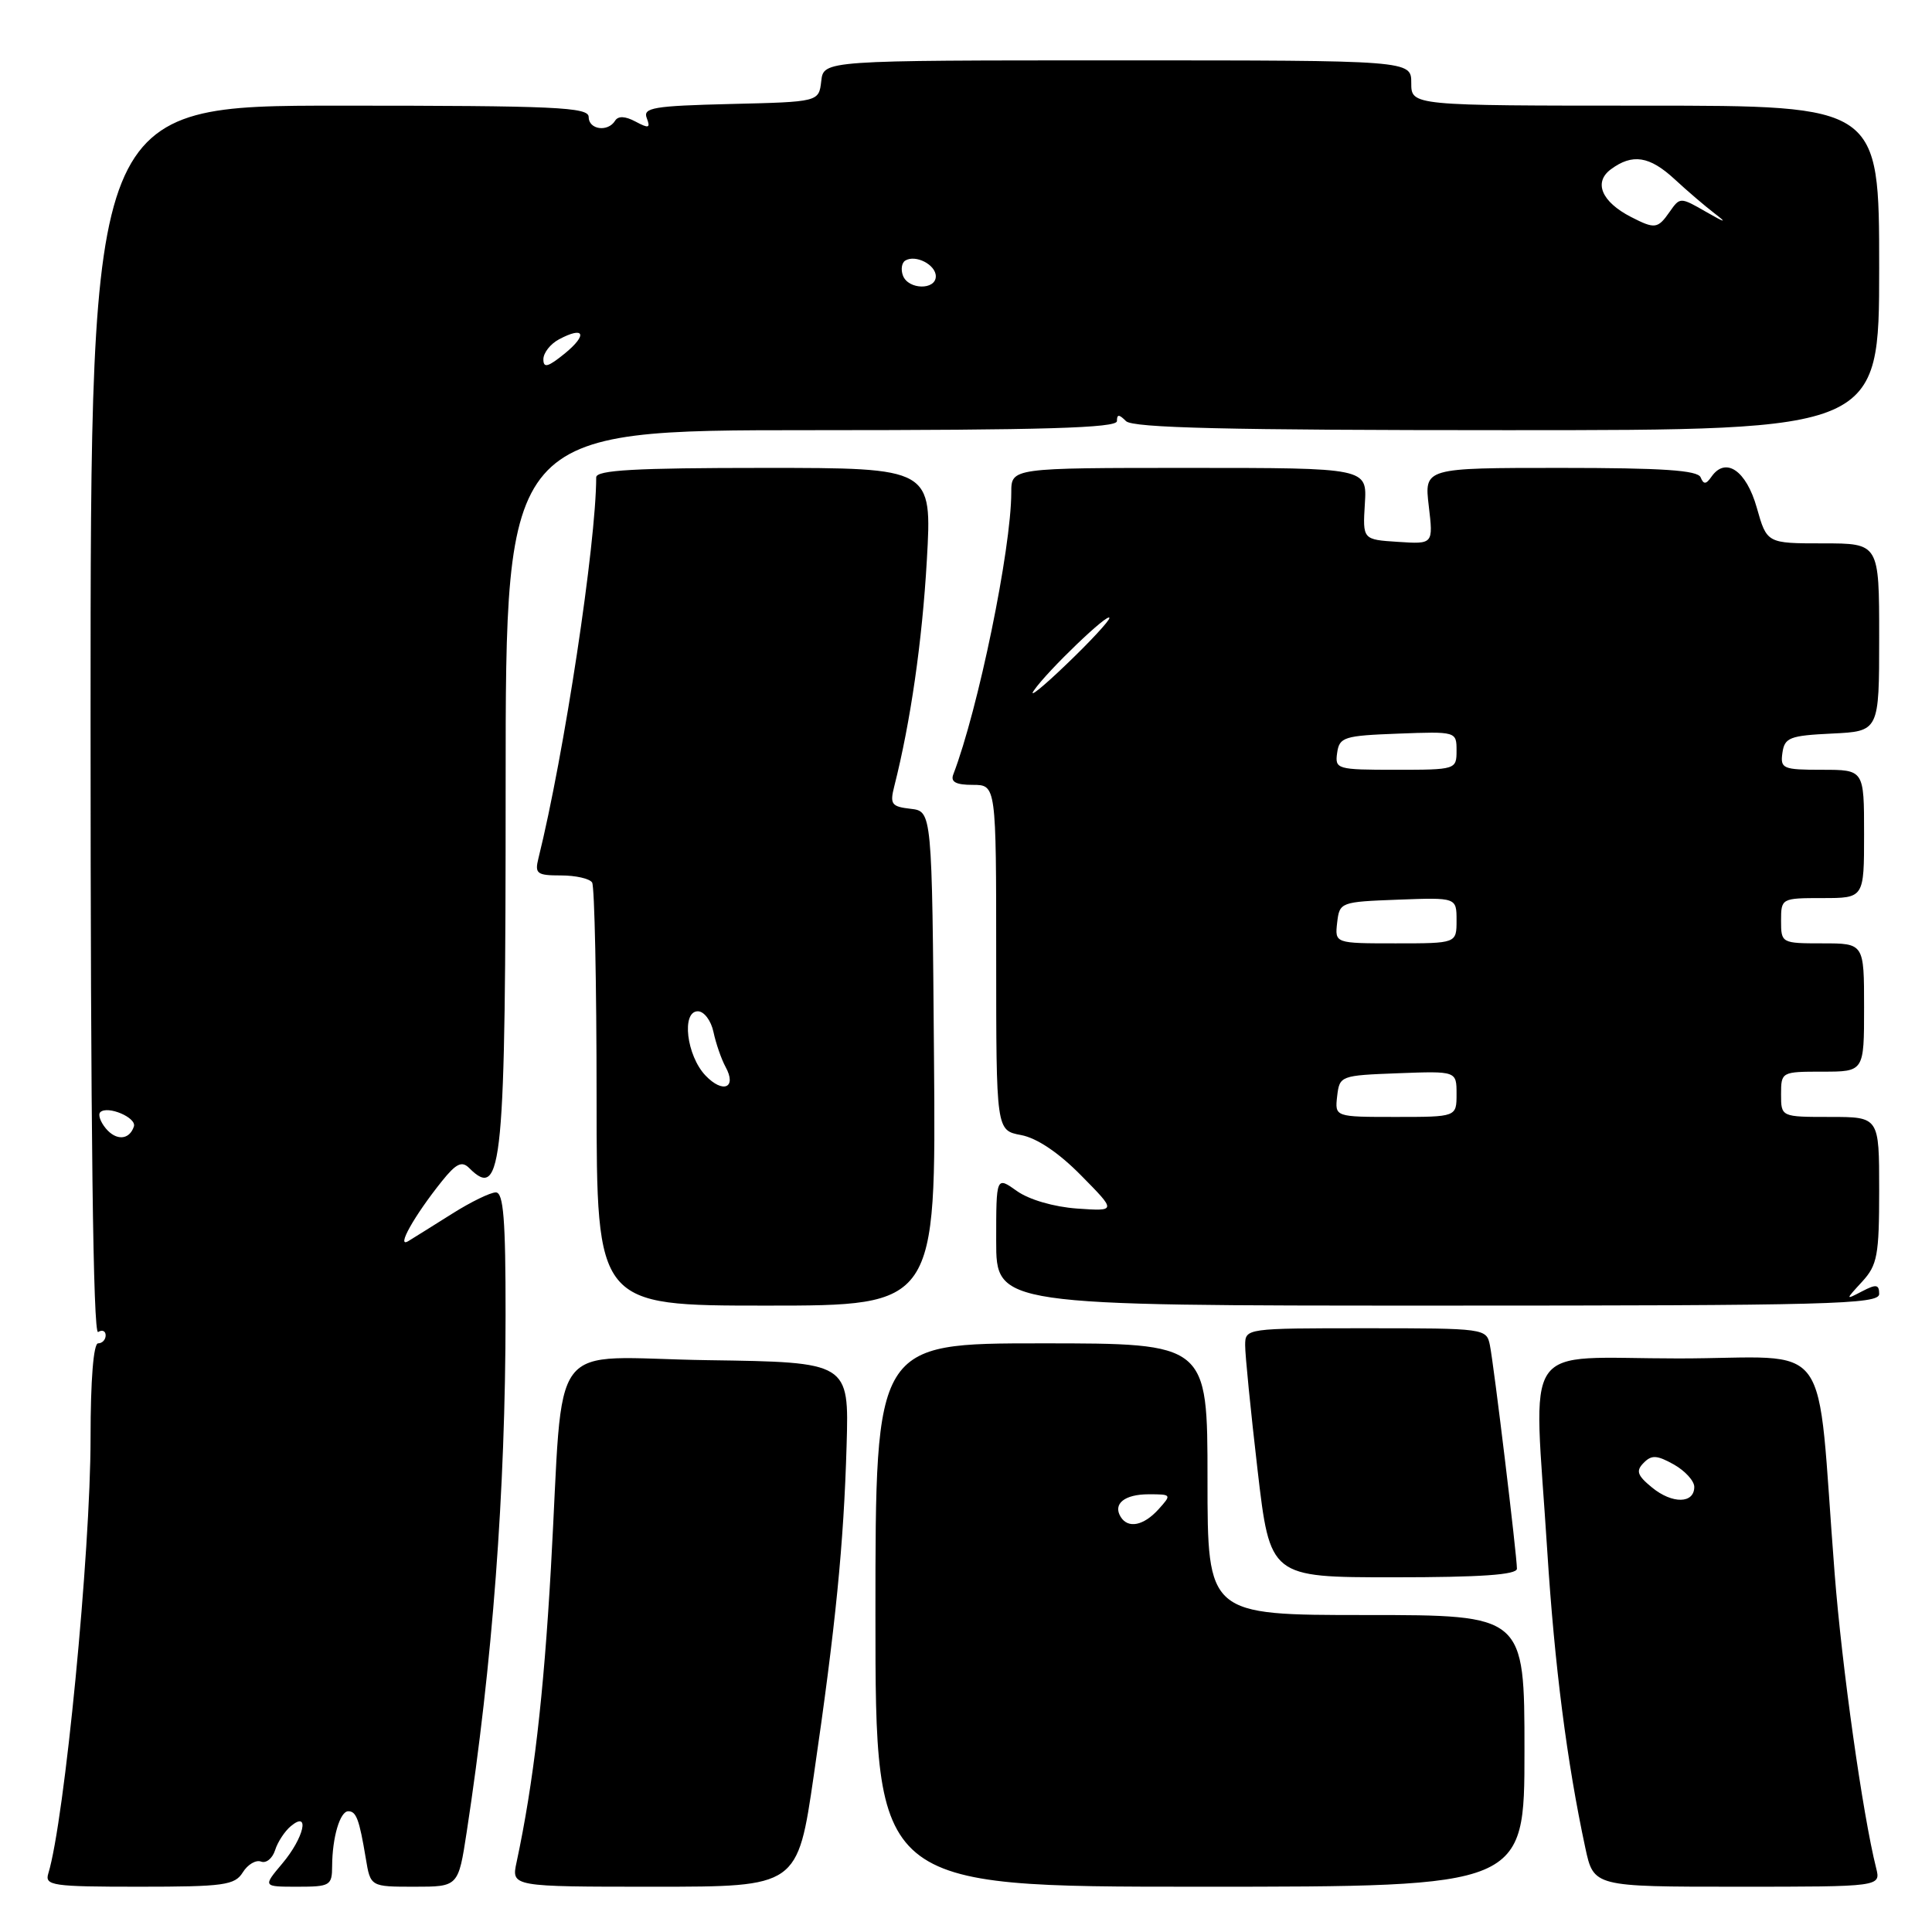 <?xml version="1.0" encoding="UTF-8" standalone="no"?>
<!DOCTYPE svg PUBLIC "-//W3C//DTD SVG 1.1//EN" "http://www.w3.org/Graphics/SVG/1.1/DTD/svg11.dtd" >
<svg xmlns="http://www.w3.org/2000/svg" xmlns:xlink="http://www.w3.org/1999/xlink" version="1.1" viewBox="0 0 256 256">
 <g >
 <path fill="currentColor"
d=" M 32.17 248.10 C 32.82 247.05 33.91 246.41 34.59 246.67 C 35.27 246.93 36.10 246.25 36.45 245.16 C 36.79 244.07 37.74 242.63 38.54 241.97 C 41.12 239.83 40.28 243.52 37.41 246.92 C 34.82 250.00 34.82 250.00 39.41 250.00 C 43.75 250.00 44.00 249.85 44.01 247.25 C 44.03 243.46 45.05 240.00 46.15 240.00 C 47.21 240.00 47.61 241.08 48.47 246.25 C 49.09 250.00 49.09 250.00 54.91 250.00 C 60.73 250.00 60.73 250.00 61.84 242.75 C 65.26 220.43 66.98 197.64 66.99 174.25 C 67.00 161.55 66.71 158.00 65.70 158.00 C 64.98 158.00 62.39 159.26 59.95 160.80 C 57.50 162.34 54.87 163.99 54.11 164.45 C 52.43 165.47 54.88 161.10 58.55 156.52 C 60.44 154.16 61.20 153.80 62.17 154.77 C 66.57 159.17 67.00 154.61 67.00 103.95 C 67.00 57.00 67.00 57.00 107.50 57.00 C 138.33 57.00 148.00 56.71 148.00 55.80 C 148.00 54.87 148.27 54.87 149.20 55.80 C 150.10 56.70 162.69 57.00 199.70 57.00 C 249.00 57.00 249.00 57.00 249.00 35.50 C 249.00 14.00 249.00 14.00 218.00 14.00 C 187.00 14.00 187.00 14.00 187.00 11.00 C 187.00 8.00 187.00 8.00 148.07 8.00 C 109.13 8.00 109.13 8.00 108.82 10.75 C 108.50 13.50 108.50 13.50 96.79 13.78 C 86.59 14.03 85.16 14.27 85.70 15.65 C 86.21 16.98 85.97 17.05 84.21 16.11 C 82.84 15.38 81.91 15.34 81.50 16.00 C 80.55 17.54 78.00 17.18 78.00 15.50 C 78.00 14.20 73.67 14.00 45.00 14.00 C 12.00 14.00 12.00 14.00 12.00 95.56 C 12.00 149.68 12.34 176.91 13.00 176.50 C 13.55 176.16 14.00 176.36 14.00 176.94 C 14.00 177.52 13.55 178.00 13.00 178.00 C 12.39 178.00 12.00 182.84 12.00 190.53 C 12.00 205.68 8.55 241.25 6.40 248.25 C 5.91 249.85 6.93 250.00 18.42 250.00 C 29.68 250.00 31.11 249.80 32.17 248.10 Z  M 107.83 235.25 C 110.73 215.42 111.80 204.62 112.18 191.50 C 112.50 180.50 112.50 180.50 93.81 180.23 C 72.11 179.91 74.78 176.38 73.00 207.75 C 72.03 224.81 70.69 236.27 68.45 246.75 C 67.75 250.00 67.75 250.00 86.72 250.00 C 105.68 250.00 105.68 250.00 107.83 235.25 Z  M 202.00 232.00 C 202.00 214.00 202.00 214.00 181.00 214.00 C 160.00 214.00 160.00 214.00 160.00 196.00 C 160.00 178.00 160.00 178.00 138.00 178.00 C 116.00 178.00 116.00 178.00 116.00 214.00 C 116.00 250.00 116.00 250.00 159.00 250.00 C 202.00 250.00 202.00 250.00 202.00 232.00 Z  M 248.60 247.53 C 246.82 240.47 244.06 220.87 243.10 208.50 C 240.58 176.27 243.28 180.00 222.41 180.00 C 201.18 180.00 203.22 177.02 205.02 205.50 C 205.99 220.73 207.62 233.46 210.06 244.84 C 211.17 250.00 211.17 250.00 230.19 250.00 C 249.22 250.00 249.22 250.00 248.60 247.53 Z  M 201.00 207.86 C 201.00 206.11 197.94 180.80 197.42 178.25 C 196.97 176.03 196.75 176.00 180.98 176.00 C 165.08 176.00 165.00 176.01 164.99 178.25 C 164.98 179.49 165.72 186.91 166.63 194.75 C 168.29 209.00 168.29 209.00 184.64 209.00 C 196.20 209.00 201.00 208.67 201.00 207.86 Z  M 123.76 140.25 C 123.50 107.50 123.50 107.50 120.66 107.17 C 118.12 106.88 117.89 106.56 118.50 104.17 C 120.65 95.68 122.19 85.04 122.81 74.25 C 123.51 62.00 123.51 62.00 101.26 62.00 C 84.12 62.00 79.00 62.29 79.00 63.25 C 78.99 72.02 74.75 100.03 71.34 113.75 C 70.84 115.77 71.15 116.00 74.33 116.00 C 76.28 116.00 78.14 116.42 78.46 116.94 C 78.78 117.46 79.05 130.28 79.05 145.44 C 79.06 173.00 79.06 173.00 101.54 173.00 C 124.03 173.00 124.03 173.00 123.76 140.25 Z  M 249.00 171.46 C 249.00 170.19 248.61 170.13 246.75 171.10 C 244.50 172.27 244.50 172.27 246.75 169.82 C 248.76 167.63 249.00 166.34 249.00 157.69 C 249.00 148.00 249.00 148.00 242.50 148.00 C 236.00 148.00 236.00 148.00 236.00 145.00 C 236.00 142.03 236.06 142.00 241.50 142.00 C 247.00 142.00 247.00 142.00 247.00 133.50 C 247.00 125.00 247.00 125.00 241.50 125.00 C 236.06 125.00 236.00 124.97 236.00 122.00 C 236.00 119.03 236.06 119.00 241.50 119.00 C 247.00 119.00 247.00 119.00 247.00 110.50 C 247.00 102.00 247.00 102.00 241.43 102.00 C 236.23 102.00 235.88 101.85 236.18 99.75 C 236.47 97.73 237.14 97.47 242.75 97.20 C 249.00 96.90 249.00 96.90 249.00 84.45 C 249.00 72.00 249.00 72.00 241.56 72.00 C 234.12 72.00 234.12 72.00 232.78 67.26 C 231.39 62.35 228.67 60.48 226.79 63.15 C 226.06 64.20 225.74 64.22 225.34 63.25 C 224.96 62.31 220.28 62.00 206.78 62.00 C 188.72 62.00 188.72 62.00 189.32 67.05 C 189.92 72.11 189.92 72.11 185.24 71.80 C 180.56 71.50 180.56 71.50 180.85 66.75 C 181.15 62.00 181.15 62.00 157.58 62.00 C 134.00 62.00 134.00 62.00 134.00 65.25 C 133.99 72.75 129.61 94.03 126.31 102.63 C 125.94 103.61 126.67 104.00 128.89 104.00 C 132.00 104.00 132.00 104.00 132.00 126.89 C 132.00 149.78 132.00 149.78 135.29 150.40 C 137.39 150.79 140.29 152.74 143.26 155.76 C 147.94 160.50 147.94 160.50 142.72 160.14 C 139.65 159.92 136.37 158.97 134.75 157.82 C 132.00 155.86 132.00 155.86 132.00 164.43 C 132.00 173.00 132.00 173.00 190.50 173.00 C 242.43 173.00 249.00 172.83 249.00 171.46 Z  M 14.01 149.51 C 13.30 148.65 12.97 147.70 13.28 147.38 C 14.23 146.44 18.14 148.09 17.74 149.27 C 17.14 151.07 15.39 151.18 14.01 149.51 Z  M 72.00 47.61 C 72.00 46.76 72.92 45.58 74.06 44.97 C 77.42 43.17 77.91 44.32 74.85 46.83 C 72.62 48.64 72.00 48.82 72.00 47.61 Z  M 119.65 36.53 C 119.34 35.72 119.48 34.82 119.95 34.53 C 121.31 33.69 124.00 35.07 124.00 36.61 C 124.00 38.46 120.37 38.40 119.65 36.53 Z  M 216.10 28.74 C 212.22 26.74 211.13 24.16 213.44 22.44 C 216.30 20.32 218.57 20.67 221.90 23.75 C 223.53 25.26 225.91 27.30 227.18 28.27 C 228.92 29.60 228.64 29.55 226.06 28.07 C 222.65 26.11 222.61 26.11 221.25 28.05 C 219.66 30.33 219.29 30.38 216.10 28.74 Z  M 148.50 201.00 C 147.43 199.27 149.00 198.00 152.21 198.00 C 155.25 198.00 155.27 198.04 153.50 200.00 C 151.53 202.17 149.48 202.58 148.50 201.00 Z  M 218.91 197.11 C 216.94 195.50 216.74 194.90 217.79 193.84 C 218.84 192.76 219.55 192.80 221.79 194.05 C 223.28 194.89 224.50 196.23 224.50 197.02 C 224.50 199.26 221.59 199.30 218.91 197.11 Z  M 93.48 142.51 C 90.97 139.87 90.27 134.00 92.47 134.00 C 93.29 134.00 94.22 135.23 94.54 136.75 C 94.86 138.26 95.58 140.34 96.14 141.37 C 97.67 144.15 95.80 144.95 93.48 142.51 Z  M 177.18 145.25 C 177.50 142.54 177.62 142.50 185.25 142.21 C 193.00 141.92 193.00 141.92 193.00 144.96 C 193.00 148.00 193.00 148.00 184.93 148.00 C 176.87 148.00 176.87 148.00 177.18 145.25 Z  M 177.18 122.25 C 177.50 119.54 177.62 119.50 185.25 119.21 C 193.00 118.92 193.00 118.92 193.00 121.96 C 193.00 125.00 193.00 125.00 184.93 125.00 C 176.87 125.00 176.87 125.00 177.18 122.25 Z  M 177.18 99.75 C 177.48 97.67 178.08 97.48 185.25 97.21 C 192.96 96.92 193.00 96.93 193.00 99.46 C 193.00 101.97 192.91 102.00 184.93 102.00 C 177.13 102.00 176.87 101.92 177.18 99.75 Z  M 136.99 91.50 C 138.77 88.90 147.00 81.01 147.00 81.89 C 147.00 82.26 144.44 85.03 141.30 88.03 C 138.17 91.04 136.23 92.60 136.99 91.50 Z "/>
</g>
</svg>